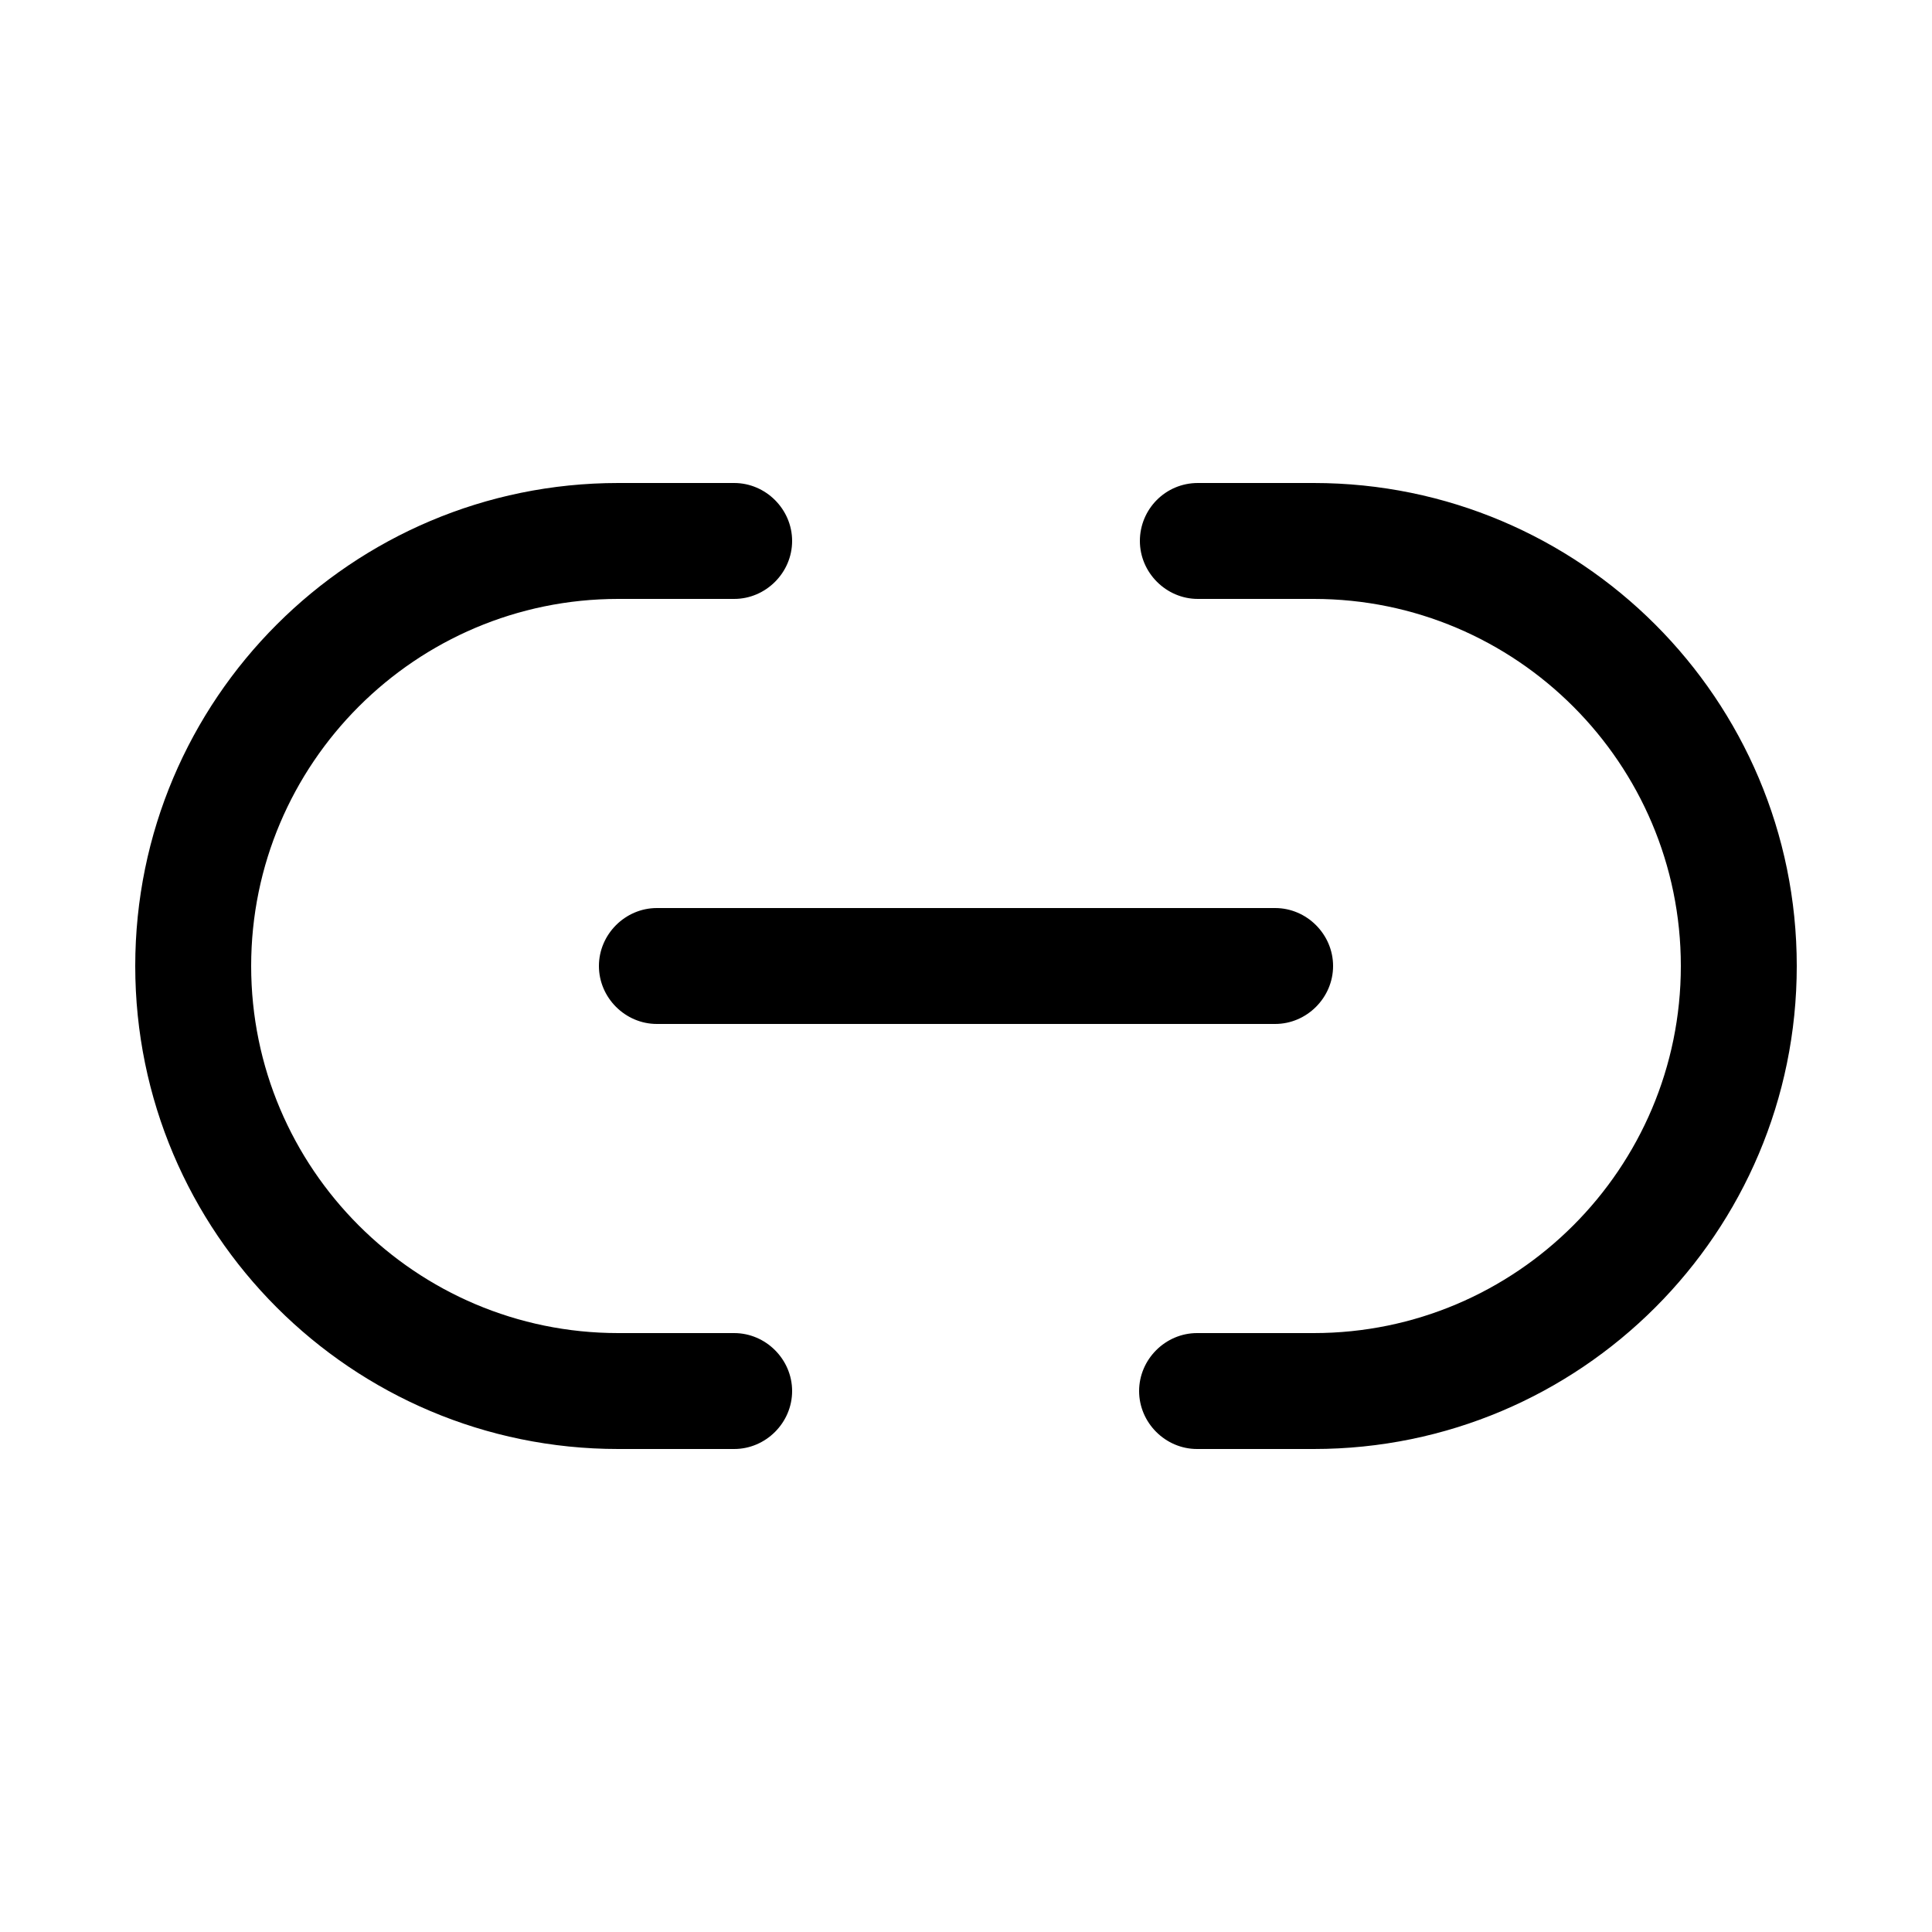 <svg width="25" height="25" viewBox="0 0 25 25" fill="none" xmlns="http://www.w3.org/2000/svg">
<path d="M17 18.75H15.49C15.08 18.75 14.74 18.41 14.74 18C14.74 17.59 15.08 17.25 15.49 17.25H17C19.62 17.25 21.75 15.12 21.75 12.5C21.75 9.88 19.62 7.75 17 7.75H15.5C15.09 7.75 14.75 7.41 14.75 7C14.75 6.59 15.08 6.25 15.5 6.25H17C20.45 6.25 23.25 9.05 23.25 12.5C23.25 15.95 20.45 18.75 17 18.75Z" fill="current"/>
<path d="M9.5 18.75H8C4.55 18.75 1.75 15.95 1.75 12.5C1.75 9.05 4.55 6.25 8 6.25H9.5C9.91 6.25 10.25 6.59 10.25 7C10.25 7.41 9.91 7.75 9.5 7.75H8C5.38 7.75 3.25 9.88 3.25 12.5C3.25 15.12 5.38 17.25 8 17.25H9.5C9.91 17.25 10.25 17.59 10.25 18C10.25 18.41 9.91 18.75 9.5 18.75Z" fill="current"/>
<path d="M16.5 13.25H8.5C8.09 13.25 7.75 12.91 7.75 12.5C7.75 12.09 8.09 11.75 8.5 11.75H16.5C16.91 11.75 17.25 12.09 17.25 12.5C17.25 12.91 16.91 13.25 16.5 13.25Z" fill="current"/>
</svg>
